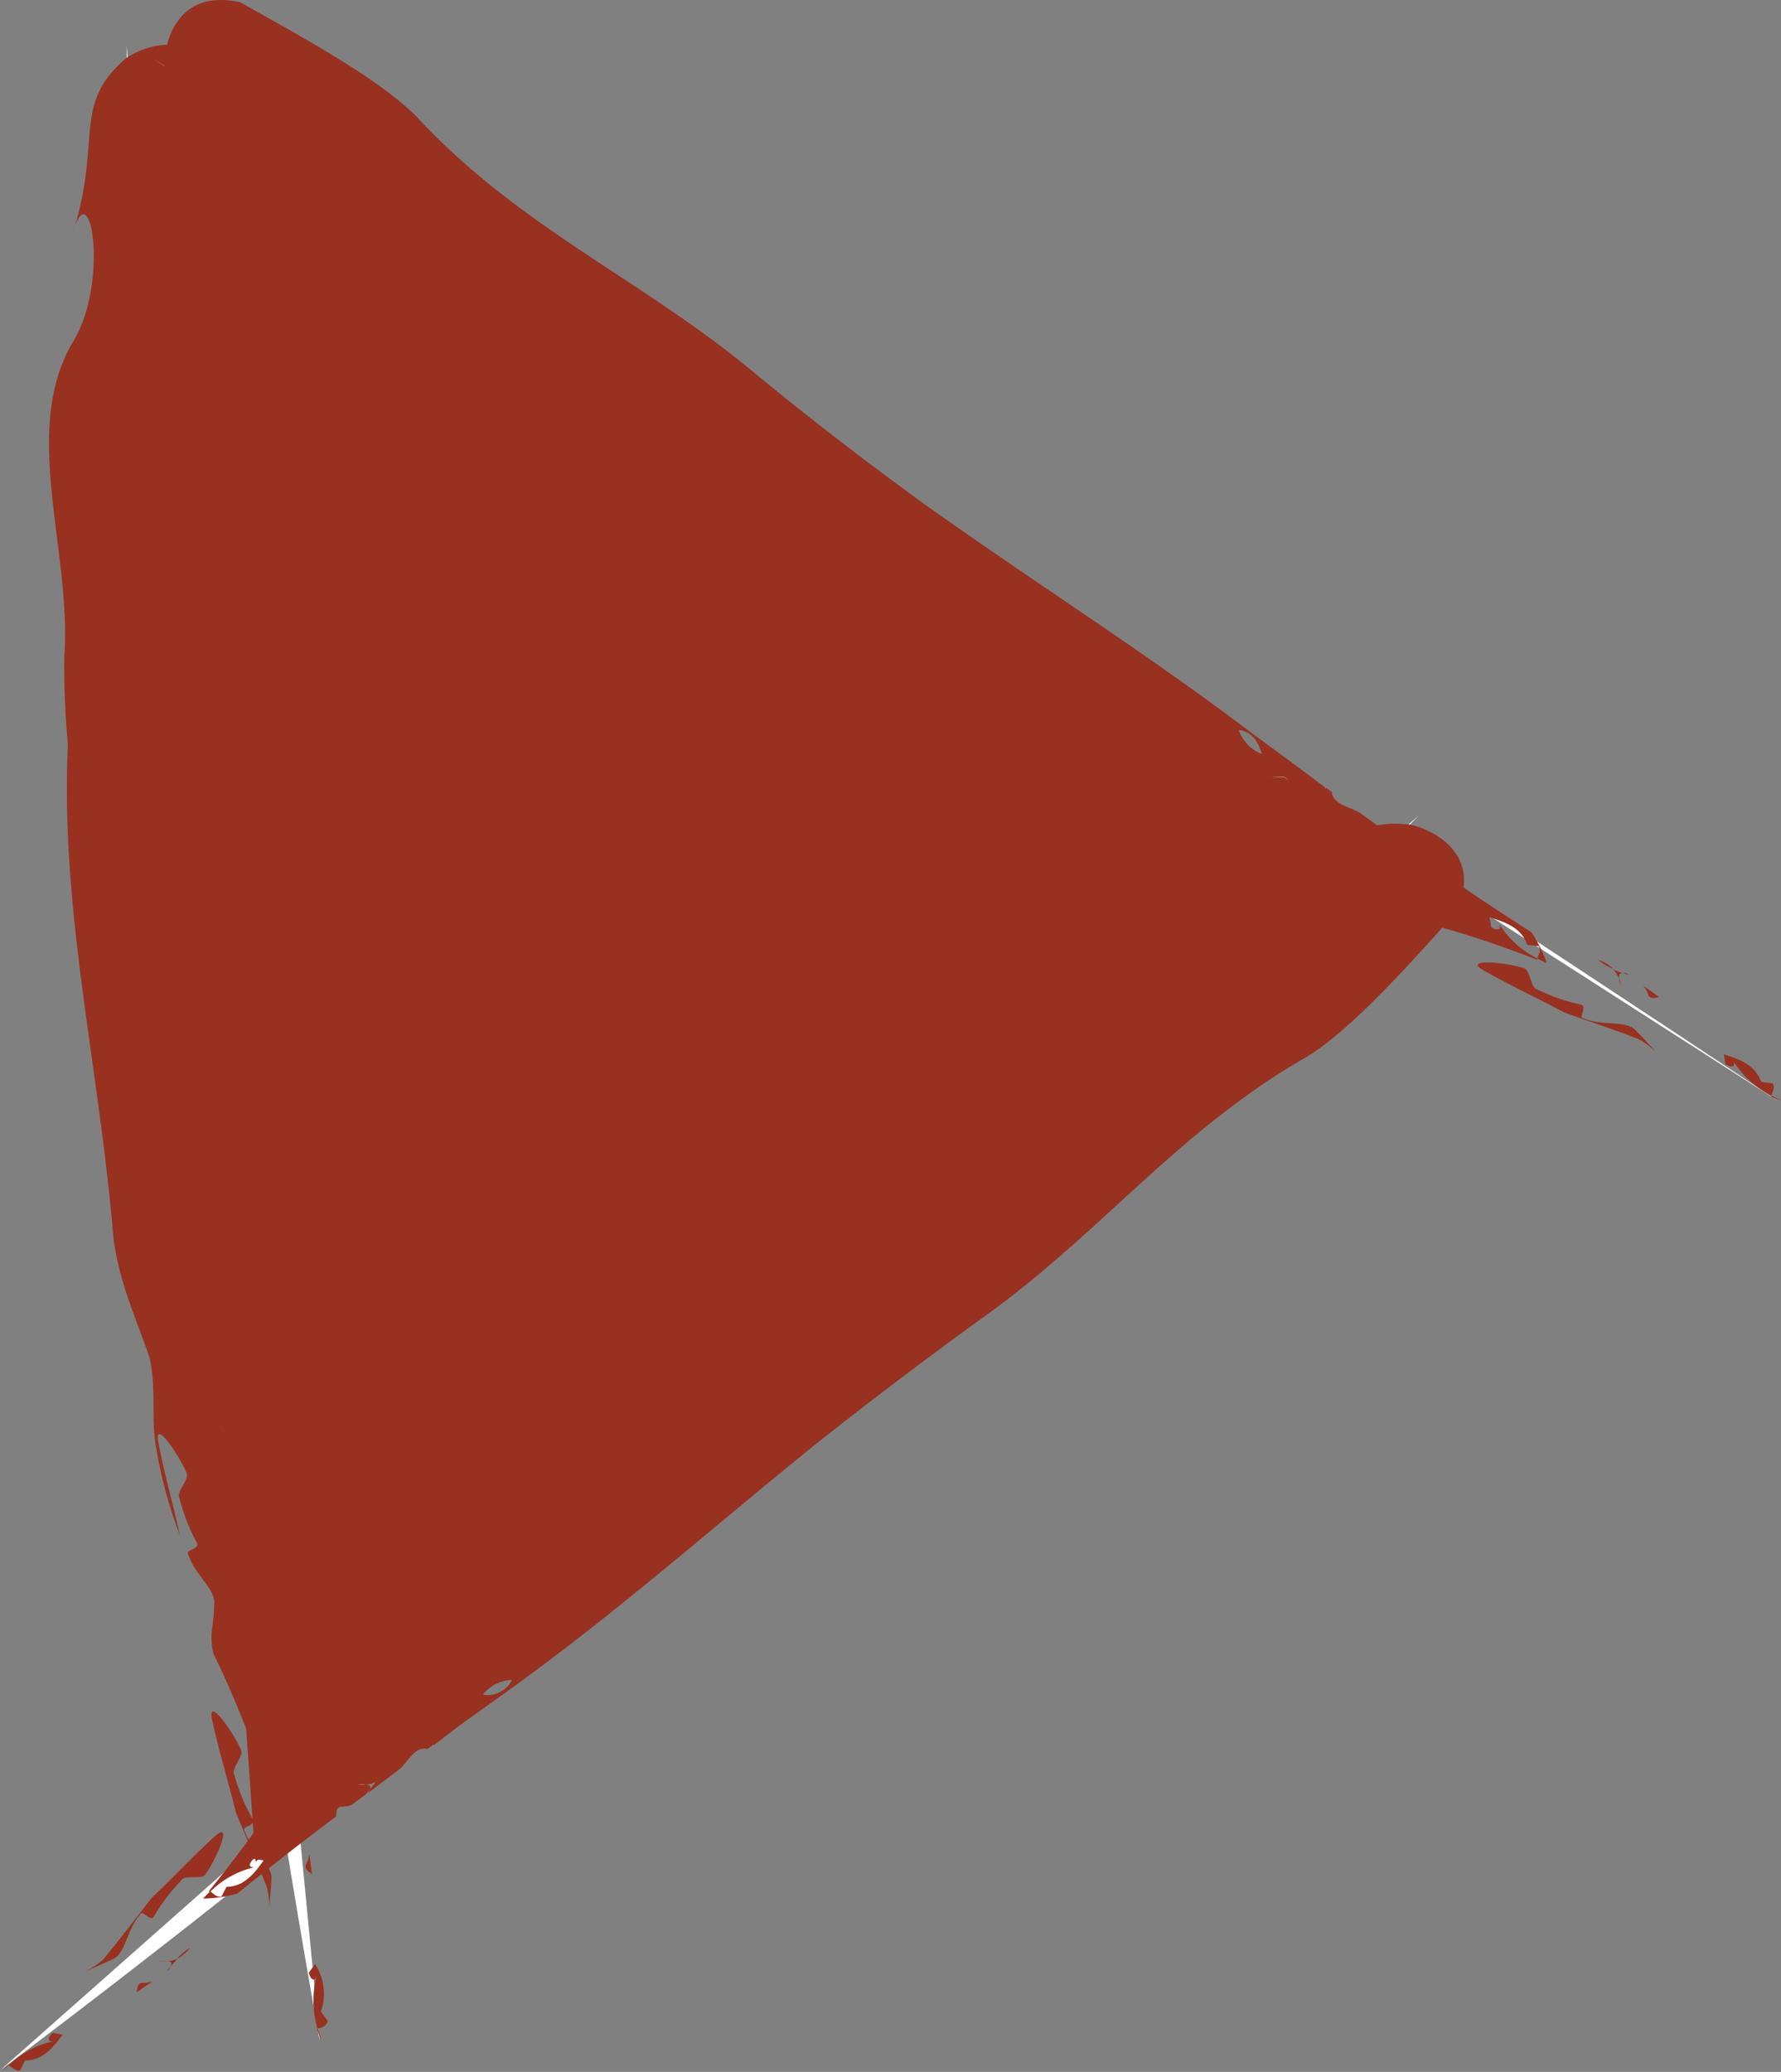<svg id="Layer_1" data-name="Layer 1" xmlns="http://www.w3.org/2000/svg" viewBox="0 0 112.54 130.9"><rect x="0" y="0" width="112.54" height="130.9" fill="#808080" stroke="none"/><defs><style>.cls-1{fill:#fff;}.cls-2{opacity:1;}.cls-3{fill:#983120;}.cls-4{fill:#983120;stroke:#983120;stroke-miterlimit:10;stroke-width:4px;}</style></defs><title>play</title><path class="cls-1" d="M52,37.1a784,784,0,0,0,12.2,126" transform="translate(-44 -34.19)"/><g class="cls-2"><path class="cls-3" d="M63.71,152.59l-.16-1.25a2,2,0,0,1-.23.68C63.25,152.31,63.49,152.42,63.71,152.59Z" transform="translate(-44 -34.19)"/><path class="cls-3" d="M63.42,150.17l0-.22-.12-.17Z" transform="translate(-44 -34.19)"/><path class="cls-3" d="M62.82,148a3.59,3.59,0,0,0,.22,1.1A2.37,2.37,0,0,0,62.82,148Z" transform="translate(-44 -34.19)"/><path class="cls-3" d="M62.87,149.81c.12-.16.26-.25.4,0h0l-.23-.64A2.06,2.06,0,0,1,62.87,149.81Z" transform="translate(-44 -34.19)"/><path class="cls-3" d="M62.87,149.81c-.12.15-.21.38-.28.46A2.35,2.35,0,0,0,62.87,149.81Z" transform="translate(-44 -34.19)"/><path class="cls-3" d="M59.43,149.8c-.14-.2.82-.3.53-.7a11.39,11.39,0,0,1-1.14-2.75c-.28-.4.66-1.25.39-1.65-.43-1-2.11-3.42-1.81-1.88.5,2.3,1,3.78,1.49,5.83.65,1.63,1.37,3.18,2,4.85a6.17,6.17,0,0,1,.13,1.41c0-.62.1-1.25.13-1.95C61.27,152,59.88,151.16,59.43,149.8Z" transform="translate(-44 -34.19)"/><path class="cls-3" d="M64.71,161.87l-.43-.59a3.42,3.42,0,0,0-.37-3l-.4.54c.16.57.44.59.55,0a6.38,6.38,0,0,0,0,3.55C64.34,162.26,64.64,162.22,64.71,161.87Z" transform="translate(-44 -34.19)"/><path class="cls-3" d="M64.29,163l-.19-.65-.08,0,.25.65Z" transform="translate(-44 -34.19)"/><path class="cls-3" d="M61.23,143.56c-.49-2.89-.84-5.63-1.12-8.31-.22-.18-.45-.29-.38-.59A2.12,2.12,0,0,0,60,134l-.12-1.17-.13-.4h0c-.14-.21-.28-.12-.4,0a2.35,2.35,0,0,1-.28.46c.07-.09.17-.31.28-.46a1.74,1.74,0,0,0,.18-.66,3.69,3.69,0,0,1-.18-1.11,2.31,2.31,0,0,1,.18,1.11l.23.64.11.18-.23-2.68c0-.2-.1-.4-.15-.55-.21-.63-.42-1.25,0-1.71l0-.48-.07.11a.69.69,0,0,1,.07-.19l-.15-2a14.33,14.33,0,0,1-.72-1.27l.42-.51a1.29,1.29,0,0,1-.56-.69c-.24.4-.52.77-.67,1.1-.43.52,1.08.89.26,1.54.82-.65-.69-1-.26-1.54.15-.33.43-.7.67-1.1a2.7,2.7,0,0,1,.2-2.18,1.93,1.93,0,0,1-.2,2.18,1.29,1.29,0,0,0,.56.69l-.42.51a14.33,14.33,0,0,0,.72,1.27L59,121c-.48-8.81-1.45-16.87-1.82-26-.17-4.94-.15-9.7.09-14.38.46-9.31-1.3-17.7.78-27.14.71-3.61.06-10.23-.09-13.69-1.69-4.6-5.76-2.14-6-1.91-3.44,2.93-1.49,5.14-3.36,11.06,1.06-4,2.32,2.86.09,6.72-3.46,5.62-.13,13.29-.63,20.07a54,54,0,0,0,.23,5.5c-.48,10.54,1.94,20.11,2.87,31.06.33,2.9,1.51,5.34,2.3,7.71.39,1.76.14,3.72.33,5.16a28.11,28.11,0,0,0,1.57,6c-.45-2.06-.91-3.55-1.36-5.87-.27-1.54,1.36.93,1.77,1.92.27.41-.69,1.24-.42,1.65a12.23,12.23,0,0,0,1.07,2.77c.28.41-.68.49-.55.7.42,1.37,1.79,2.27,1.66,3.2,0,.7-.1,1.33-.17,1.95a5.67,5.67,0,0,0,.11,1.15l.35.73a2.53,2.53,0,0,1,1-.49c0,.37-.13.92-.13,1.3,0-.38.14-.93.13-1.3a2.53,2.53,0,0,0-1,.49c.83,1.75,1.66,3.79,2.37,5.69l.08,0a6.37,6.37,0,0,1,0-3.54c-.14.54-.41.52-.55-.06l.4-.52a3.41,3.41,0,0,1,.31,3l.42.6c-.08.35-.38.38-.62.48,0,.23.11.45.18.67A8.72,8.72,0,0,0,61.23,143.56Z" transform="translate(-44 -34.19)"/><path class="cls-3" d="M59.53,131.75c0,.15.1.34.15.54L59.51,130C59.1,130.5,59.31,131.12,59.53,131.75Z" transform="translate(-44 -34.19)"/></g><path class="cls-1" d="M53.73,37.94Q105.6,70,156.48,103.83" transform="translate(-44 -34.19)"/><g class="cls-2"><path class="cls-3" d="M148.84,97.18l-1-.71a1.83,1.83,0,0,1,.33.62C148.33,97.33,148.56,97.23,148.84,97.18Z" transform="translate(-44 -34.19)"/><path class="cls-3" d="M146.93,95.8l-.18-.13-.2,0Z" transform="translate(-44 -34.19)"/><path class="cls-3" d="M145,94.84a3.39,3.39,0,0,0,.92.56A2.06,2.06,0,0,0,145,94.84Z" transform="translate(-44 -34.19)"/><path class="cls-3" d="M146.3,96c0-.19,0-.35.24-.32h0l-.61-.24A1.72,1.72,0,0,1,146.3,96Z" transform="translate(-44 -34.19)"/><path class="cls-3" d="M146.3,96c0,.19.13.41.14.51A1.94,1.94,0,0,0,146.3,96Z" transform="translate(-44 -34.19)"/><path class="cls-3" d="M144,98.5c-.24,0,.33-.8-.14-.85a11.59,11.59,0,0,1-2.7-.94c-.47-.06-.45-1.31-.92-1.37-1-.32-3.81-.63-2.53.14,2,1.12,3.33,1.71,5.12,2.67,1.58.58,3.15,1.07,4.75,1.71a5.21,5.21,0,0,1,1.08.82c-.4-.44-.81-.89-1.28-1.37C146.79,98.61,145.24,99.06,144,98.5Z" transform="translate(-44 -34.19)"/><path class="cls-3" d="M156,102.63l-.71-.09c-.4-1.1-1.38-1.42-2.36-1.74l.1.64c.51.27.71.08.4-.37a6.08,6.08,0,0,0,2.5,2.34C156,103.15,156.2,102.91,156,102.63Z" transform="translate(-44 -34.19)"/><path class="cls-3" d="M156.53,103.71l-.59-.3,0,.08.63.25Z" transform="translate(-44 -34.19)"/><path class="cls-3" d="M140.77,93.09c-2.38-1.52-4.58-3-6.71-4.51-.26,0-.5.15-.66-.09a2,2,0,0,0-.33-.62l-.92-.66-.37-.16h0c-.23,0-.26.13-.23.32a1.94,1.94,0,0,1,.14.51c0-.11-.11-.32-.14-.51a1.78,1.78,0,0,0-.36-.56,3.44,3.44,0,0,1-.93-.56,2.16,2.16,0,0,1,.93.56l.61.24.2,0-2.1-1.53-.49-.23c-.6-.23-1.19-.47-1.26-1.07l-.37-.27,0,.12-.1-.17-1.57-1.18a13.52,13.52,0,0,1-1.39-.25l-.1-.64a1.33,1.33,0,0,1-.88,0c.14.43.24.87.39,1.2.1.64,1.34-.27,1.28.77.06-1-1.18-.13-1.28-.77-.15-.33-.25-.77-.39-1.2a2.54,2.54,0,0,1-1.47-1.52c.89.1,1.24.79,1.47,1.52a1.33,1.33,0,0,0,.88,0l.1.64a13.52,13.52,0,0,0,1.39.25L123,80.43c-6.8-5.14-13.44-9.3-20.63-14.42-3.87-2.81-7.52-5.63-11-8.51-7-5.75-14.6-9-21-15.89C67.83,39,62.09,36,59.18,34.33c-4.66-1-4.84,3.72-4.79,4,.5,4.44,3.37,3.91,7,8.64-2.64-3,3.59-.43,5.38,3.53,2.49,5.88,10.36,7.37,15.32,11.61,1.24,1.06,2.77,1.84,4.36,2.93,7.77,6.41,16.43,10.11,25.11,16,2.35,1.5,4.89,2.09,7.12,3a43,43,0,0,1,4,2.94,25.93,25.93,0,0,0,5.34,2.57c-1.78-1-3.16-1.55-5.12-2.65-1.29-.77,1.54-.47,2.52-.15.48,0,.45,1.31.93,1.36a11.13,11.13,0,0,0,2.7.92c.48.06-.09.83.15.86,1.25.56,2.8.1,3.38.79.47.48.88.93,1.29,1.37a4.36,4.36,0,0,0,.9.66l.75.2a2.59,2.59,0,0,1,.27-1c.27.24.58.69.85.93-.27-.24-.58-.69-.85-.93a2.59,2.59,0,0,0-.27,1c1.8.51,3.79,1.21,5.62,1.92l0-.09a5.92,5.92,0,0,1-2.5-2.33c.3.45.11.64-.4.38l-.11-.65c1,.33,2,.64,2.37,1.74l.72.08c.19.29,0,.53-.08.78.19.11.39.2.6.3A8.7,8.7,0,0,0,140.77,93.09Z" transform="translate(-44 -34.19)"/><path class="cls-3" d="M131.16,86.77l.5.23-1.75-1.29C130,86.31,130.57,86.54,131.16,86.77Z" transform="translate(-44 -34.19)"/></g><path class="cls-1" d="M133.65,85.71A761.05,761.05,0,0,1,44,165" transform="translate(-44 -34.19)"/><g class="cls-2"><path class="cls-3" d="M52.64,160.06l1-.69a2,2,0,0,1-.69.1C52.66,159.54,52.68,159.79,52.64,160.06Z" transform="translate(-44 -34.19)"/><path class="cls-3" d="M54.53,158.73l.17-.13.09-.18A3.88,3.88,0,0,1,54.53,158.73Z" transform="translate(-44 -34.19)"/><path class="cls-3" d="M56,157.25a3.4,3.4,0,0,0-.81.69A2.13,2.13,0,0,0,56,157.25Z" transform="translate(-44 -34.19)"/><path class="cls-3" d="M54.57,158.09c.19,0,.33.11.23.33h0l.42-.48A1.86,1.86,0,0,1,54.57,158.09Z" transform="translate(-44 -34.19)"/><path class="cls-3" d="M54.57,158.09c-.19,0-.42,0-.52,0A2.2,2.2,0,0,0,54.57,158.09Z" transform="translate(-44 -34.19)"/><path class="cls-3" d="M52.9,155.09c.1-.21.65.58.84.15A11.71,11.71,0,0,1,55.45,153c.19-.42,1.36,0,1.55-.42.6-.82,1.75-3.37.63-2.42-1.64,1.48-2.59,2.58-4.05,3.94-1,1.29-2,2.6-3.06,3.89a5.58,5.58,0,0,1-1.1.74c.53-.23,1.08-.47,1.68-.75C51.93,157.68,52,156.08,52.9,155.09Z" transform="translate(-44 -34.19)"/><path class="cls-3" d="M45.27,165l.31-.63c1.15,0,1.77-.83,2.38-1.63l-.63-.12c-.41.38-.3.64.22.5a5.81,5.81,0,0,0-3,1.55C44.78,164.81,45,165.05,45.27,165Z" transform="translate(-44 -34.19)"/><path class="cls-3" d="M44.1,165.09l.46-.45-.06,0-.43.5Z" transform="translate(-44 -34.19)"/><path class="cls-3" d="M59,153.82c2.15-1.75,4.22-3.35,6.25-4.88,0-.27,0-.53.28-.61a1.67,1.67,0,0,0,.69-.11l.89-.66.26-.3h0c.09-.22,0-.29-.24-.32a2.21,2.21,0,0,1-.52,0c.1,0,.33,0,.52,0a1.9,1.9,0,0,0,.64-.17,3.15,3.15,0,0,1,.79-.7,2,2,0,0,1-.79.7l-.41.5-.08.18,2-1.51c.13-.14.26-.27.36-.4.39-.48.78-1,1.37-.85l.37-.27h-.12l.19,0L73,143.23c.2-.4.39-.85.63-1.23l.64.09a1.3,1.3,0,0,1,.24-.83c-.45,0-.89,0-1.24,0-.64-.09-.13,1.36-1.1,1,1,.37.46-1.08,1.1-1,.35,0,.79,0,1.24,0a2.46,2.46,0,0,1,1.85-.94,1.75,1.75,0,0,1-1.85.94,1.3,1.3,0,0,0-.24.83l-.64-.09c-.24.38-.43.83-.63,1.23L76.12,141c6.8-4.9,12.55-10,19.31-15.48,3.68-2.92,7.3-5.65,10.93-8.27,7.24-5.21,12.18-11.71,20.23-16.3,3-1.82,7.21-6.68,9.44-9.14,1.95-4.29-2.62-5.5-2.93-5.52-4.42-.51-4.46,2.4-9.82,4.84,3.47-1.85-.34,3.58-4.56,4.34-6.19,1-9.37,8.14-14.61,11.78-1.3.92-2.42,2.17-3.85,3.4-8,5.71-13.69,12.9-21.66,19.38-2,1.78-3.29,4-4.74,5.85A41.3,41.3,0,0,1,70,138.72,24.58,24.58,0,0,0,66,143c1.41-1.39,2.36-2.51,4-4,1.09-1,0,1.6-.58,2.42-.19.44-1.37,0-1.55.46a10.79,10.79,0,0,0-1.65,2.27c-.18.43-.75-.35-.85-.13-.89,1-.91,2.6-1.73,2.93-.59.29-1.14.54-1.67.78a4.11,4.11,0,0,0-.88.64l-.41.64a2.82,2.82,0,0,1,.89.59c-.31.18-.83.32-1.13.5.3-.18.82-.32,1.13-.5a2.82,2.82,0,0,0-.89-.59c-1,1.53-2.28,3.18-3.49,4.67l.07.05a5.83,5.83,0,0,1,3-1.61c-.52.14-.64-.1-.23-.49l.63.1c-.6.82-1.19,1.64-2.35,1.67L58,154c-.32.08-.5-.16-.71-.32-.16.14-.31.3-.46.46A8.36,8.36,0,0,0,59,153.82Z" transform="translate(-44 -34.19)"/><path class="cls-3" d="M67.77,146.77a4,4,0,0,1-.36.39l1.73-1.25C68.56,145.79,68.17,146.28,67.77,146.77Z" transform="translate(-44 -34.19)"/></g><polygon class="cls-4" points="86.89 56.16 10.45 9.06 17.87 113.59 86.89 56.16"/></svg>